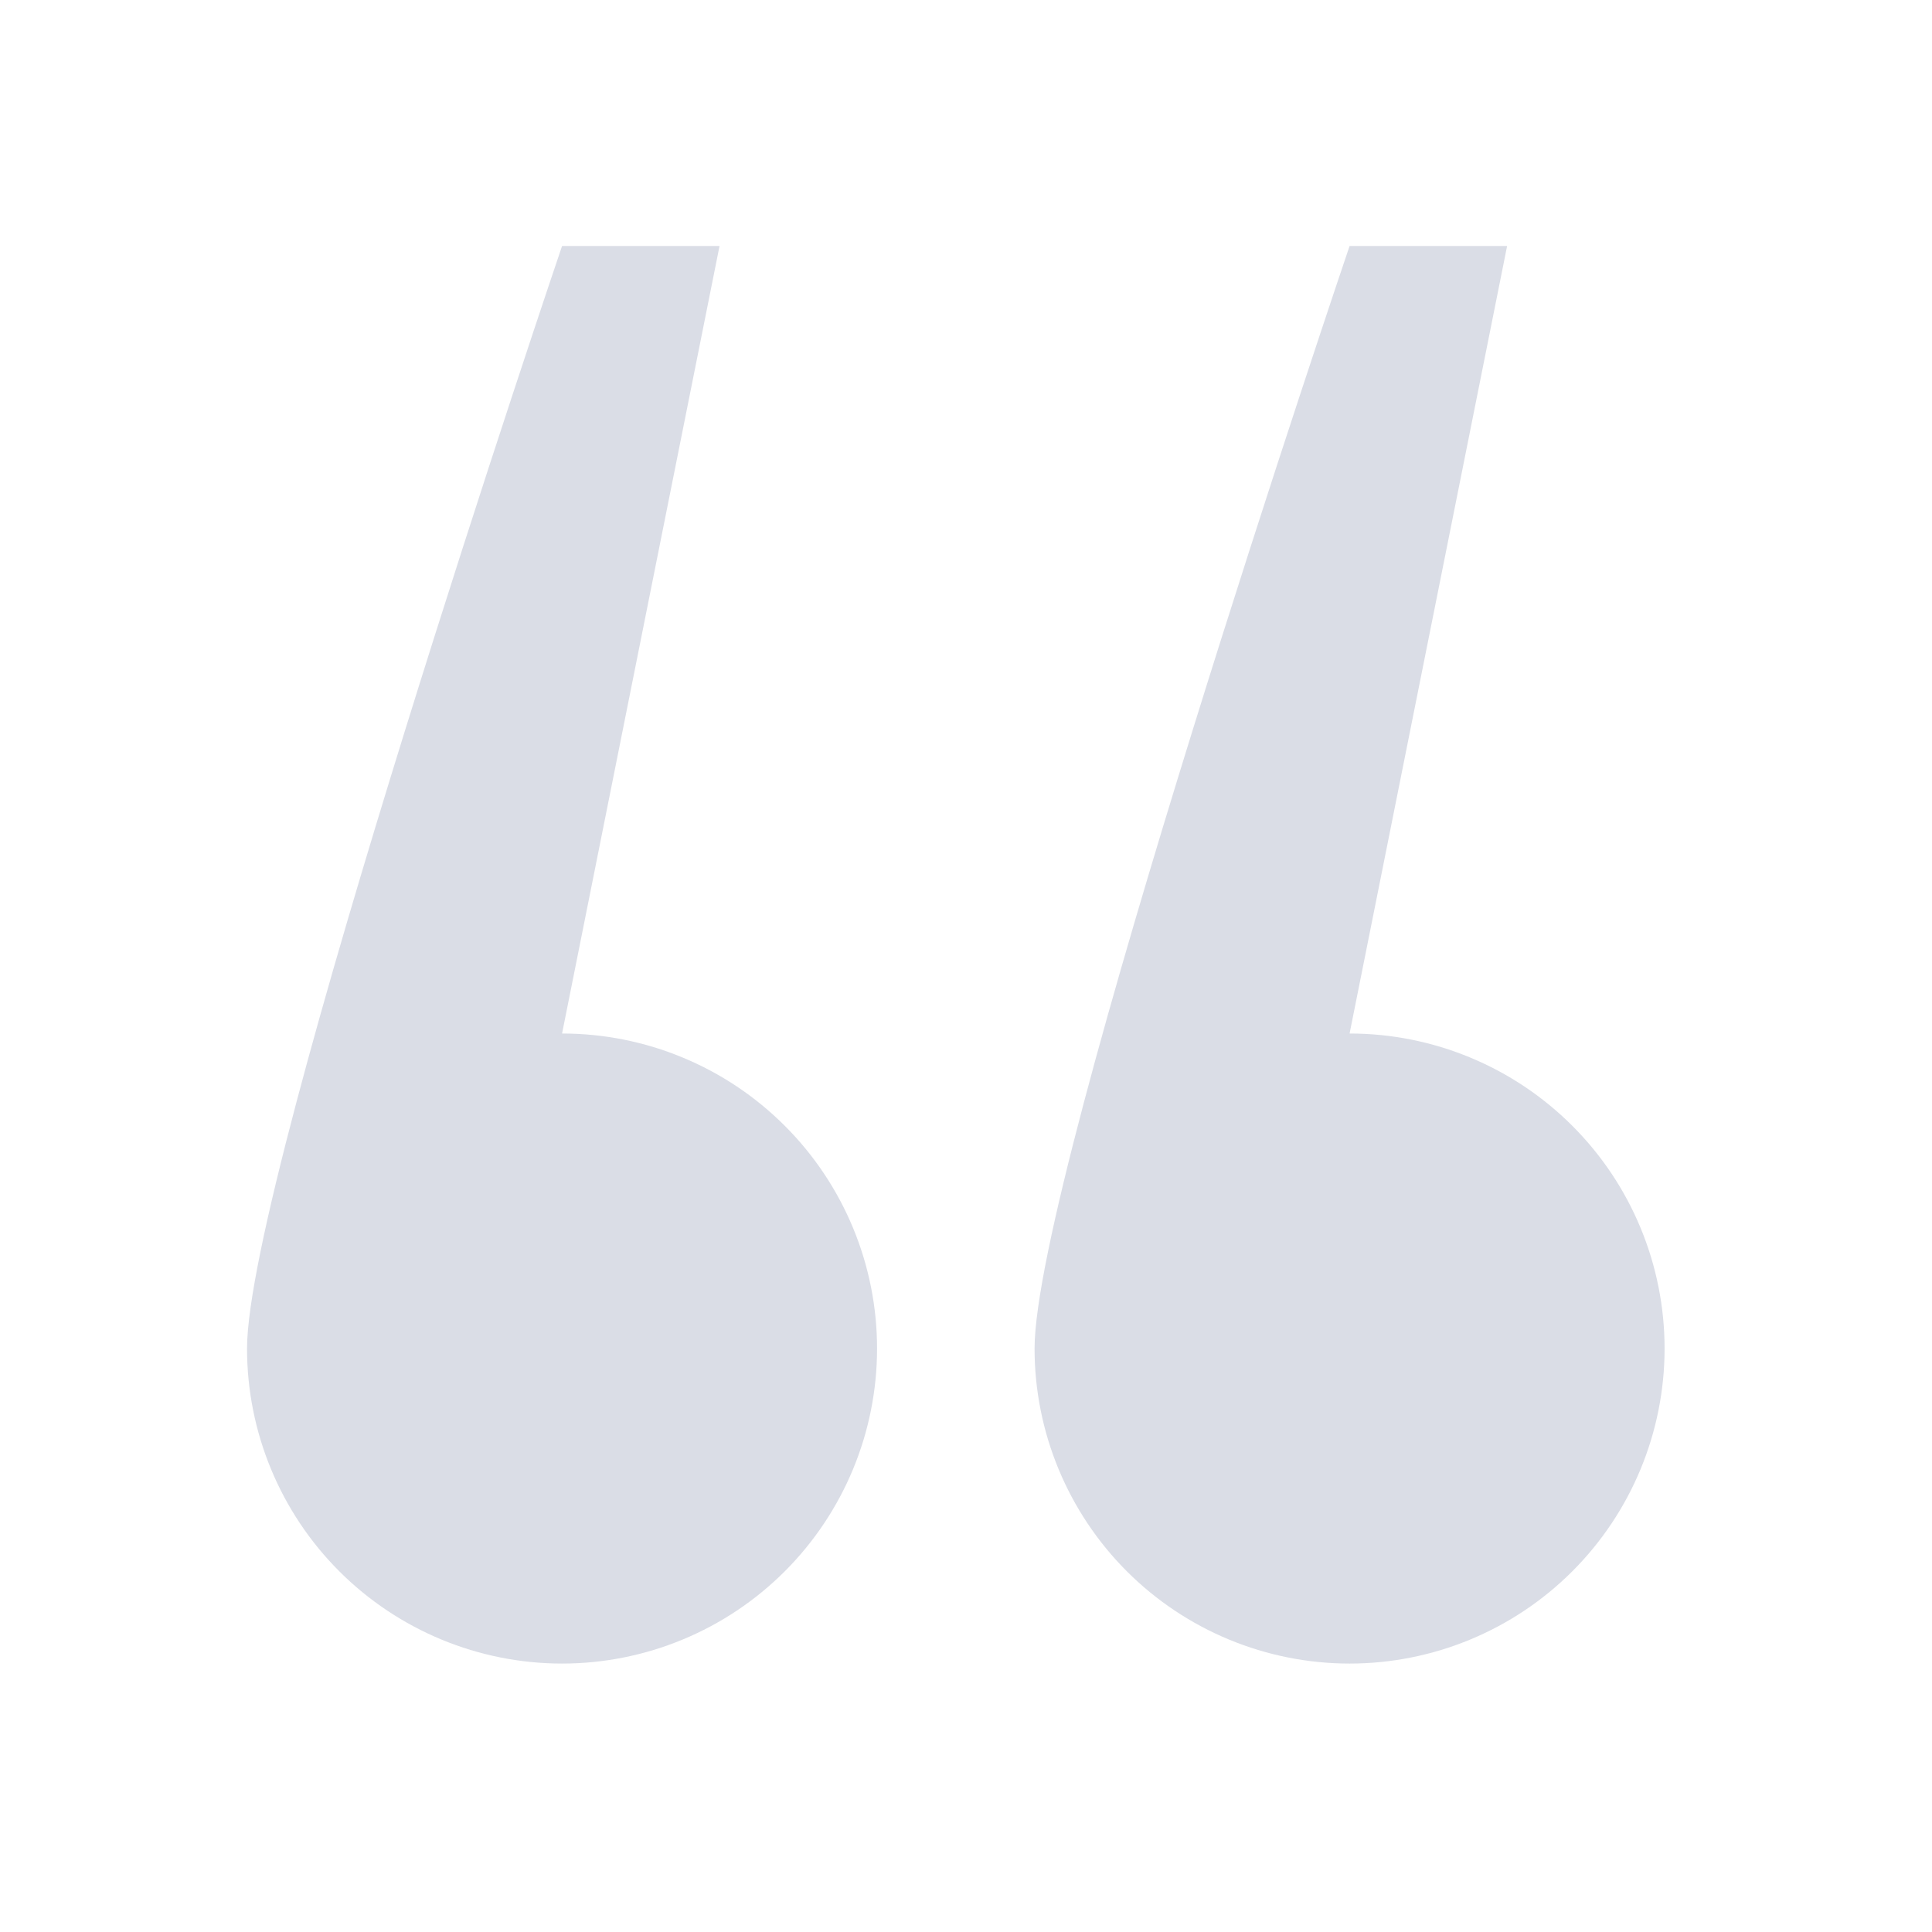 <svg width="53" height="53" viewBox="0 0 53 53" fill="none" xmlns="http://www.w3.org/2000/svg">
<path fill-rule="evenodd" clip-rule="evenodd" d="M24.06 36.994C24.06 39.286 23.15 41.484 21.529 43.105C19.909 44.725 17.711 45.636 15.419 45.636C13.127 45.636 10.929 44.725 9.308 43.105C7.687 41.484 6.777 39.286 6.777 36.994C6.777 32.219 15.419 6.748 15.419 6.748H19.739L15.419 28.352C17.711 28.352 19.909 29.263 21.529 30.884C23.15 32.504 24.06 34.702 24.06 36.994ZM45.664 36.994C45.664 39.286 44.754 41.484 43.133 43.105C41.513 44.725 39.315 45.636 37.023 45.636C34.731 45.636 32.533 44.725 30.912 43.105C29.292 41.484 28.381 39.286 28.381 36.994C28.381 32.219 37.023 6.748 37.023 6.748H41.344L37.023 28.352C39.315 28.352 41.513 29.263 43.133 30.884C44.754 32.504 45.664 34.702 45.664 36.994Z" fill="#DADDE6"/>
</svg>
